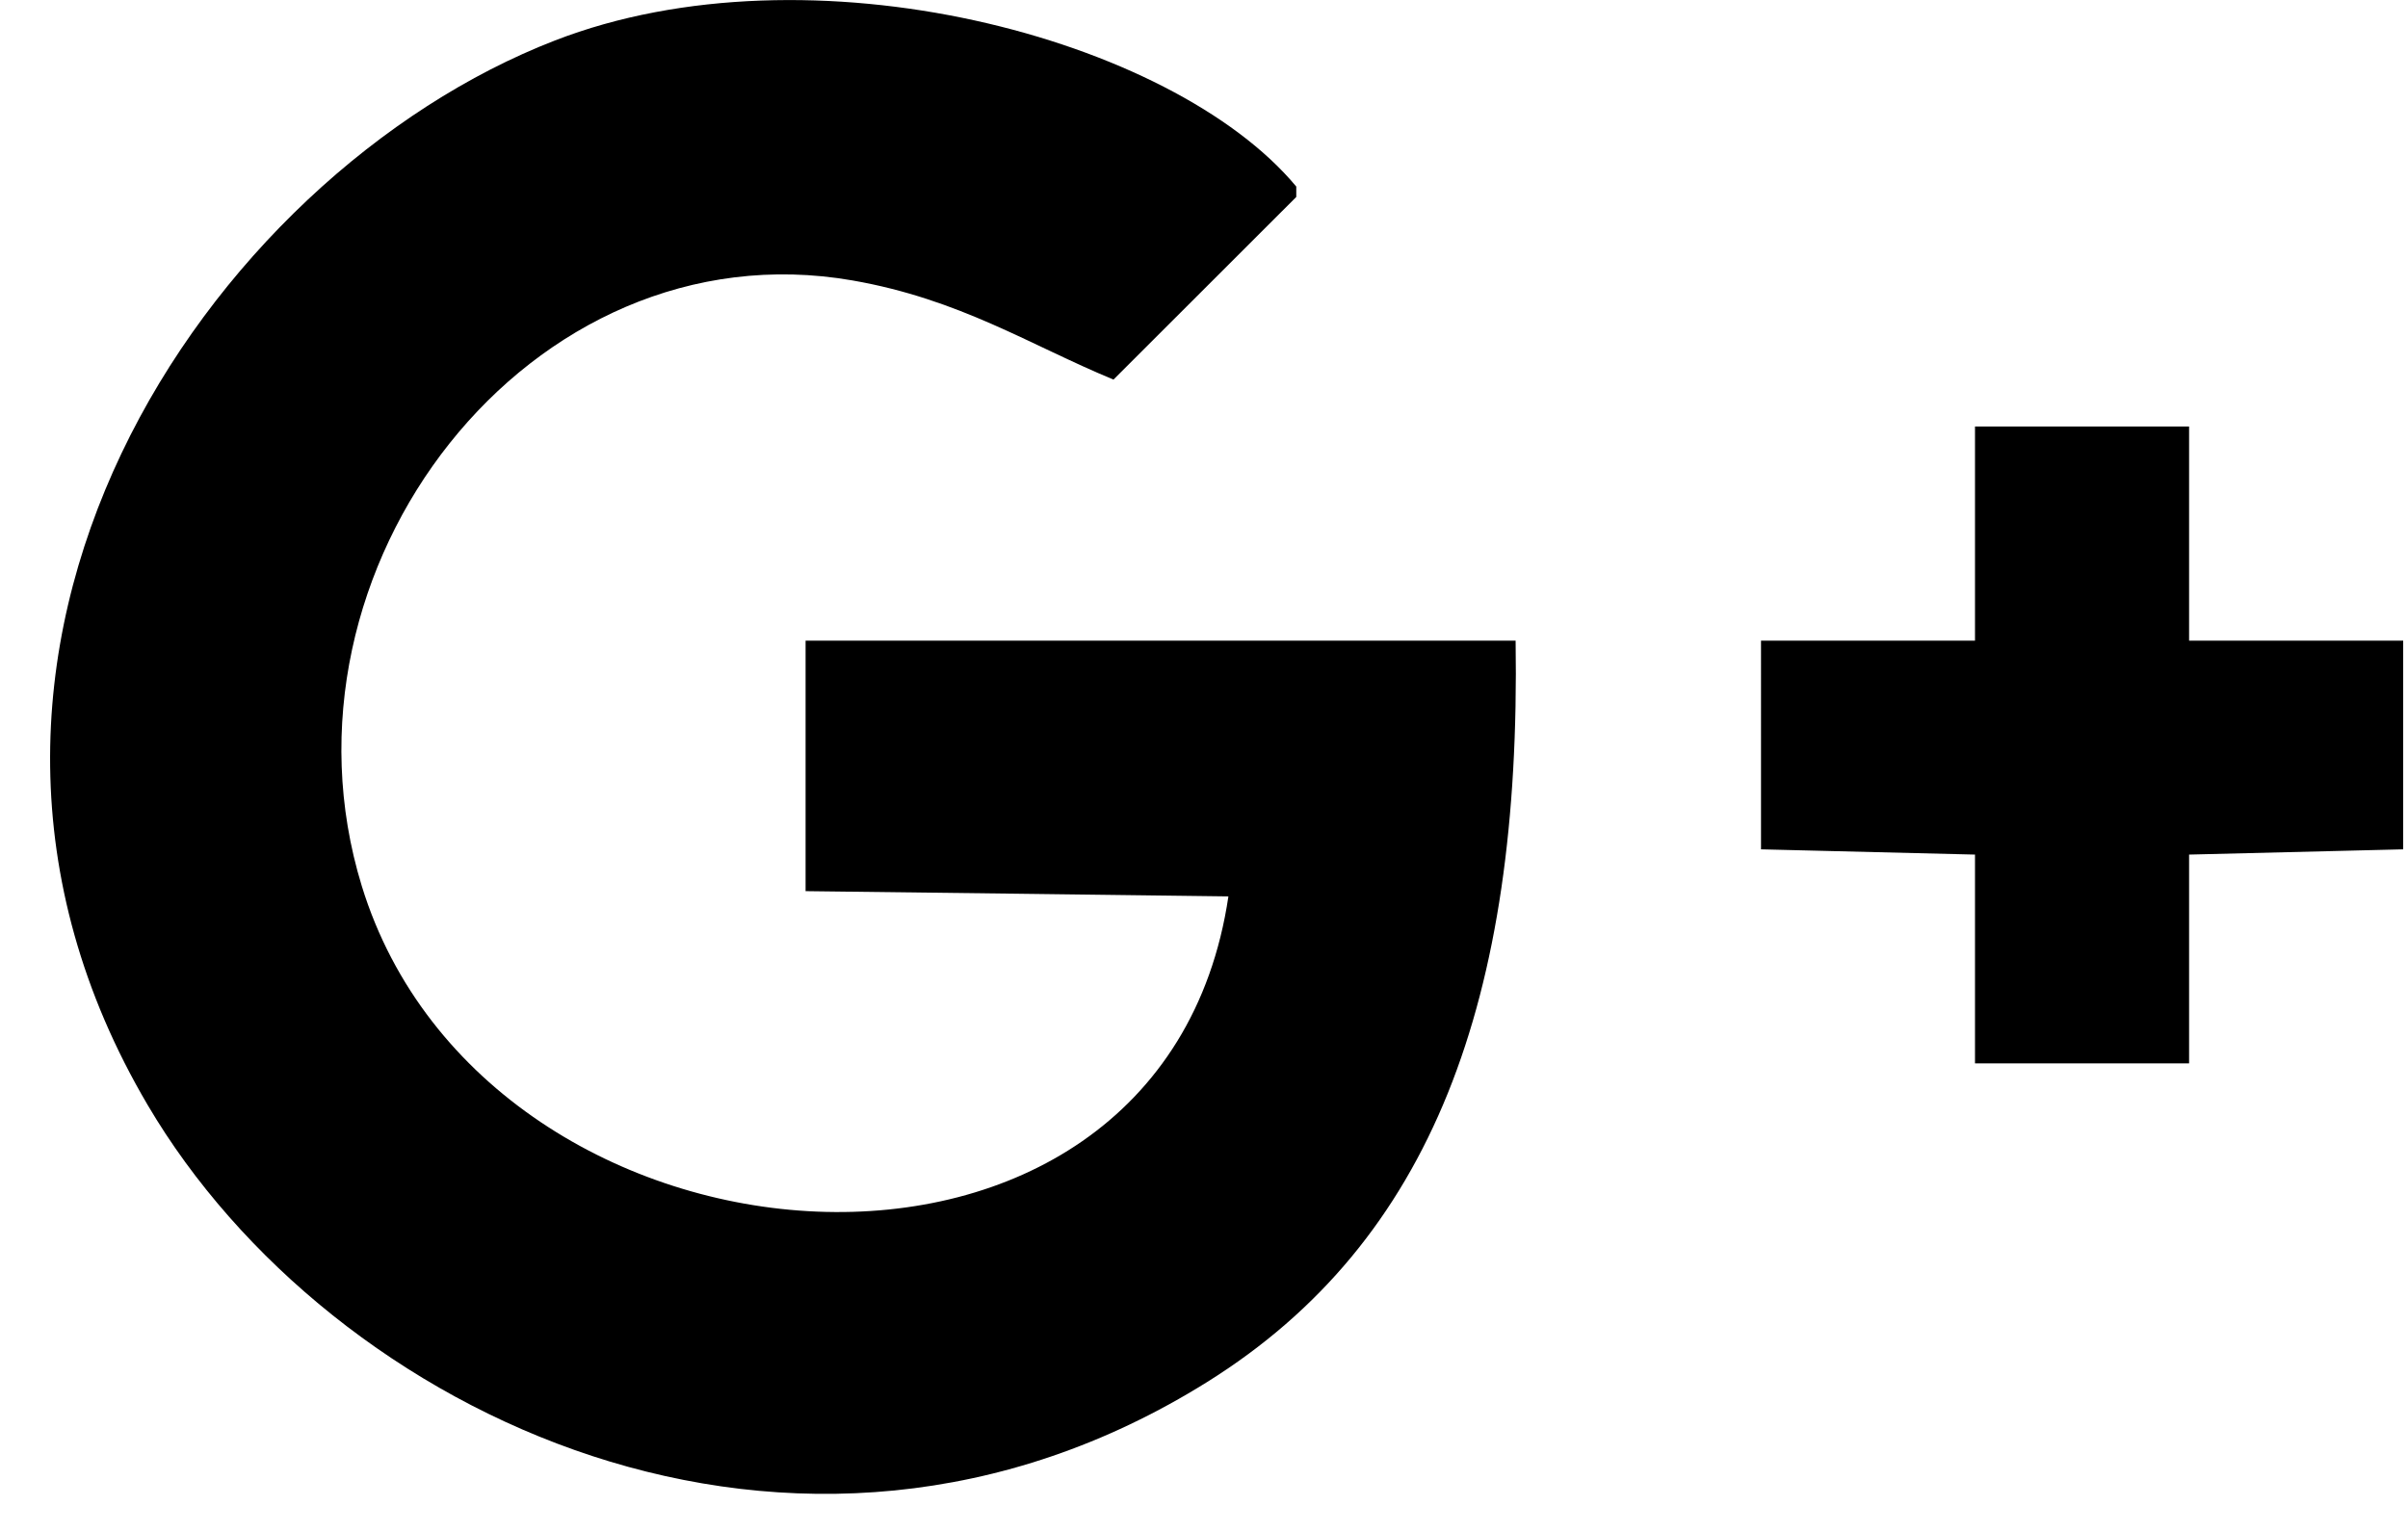 <svg xmlns="http://www.w3.org/2000/svg" width="22" height="14" viewBox="0 0 22 14">
    <path d="M7.36 5.855h6.487c.05 3.28-.763 5.49-2.815 6.773-3.75 2.346-8.012.306-9.682-2.528-2.437-4.135.556-8.505 3.72-9.73 2.33-.904 5.637-.03 6.773 1.335V1.8l-1.67 1.669c-.762-.315-1.403-.735-2.384-.906-2.95-.514-5.372 2.638-4.484 5.533 1.14 3.712 7.31 4.194 7.918.096-1.287-.017-2.576-.032-3.863-.048v-2.29zm10.684-1.957H20v1.957h1.956v1.907L20 7.81v1.908h-1.956V7.81l-1.955-.048V5.855h1.955V3.898z"/>
</svg>
